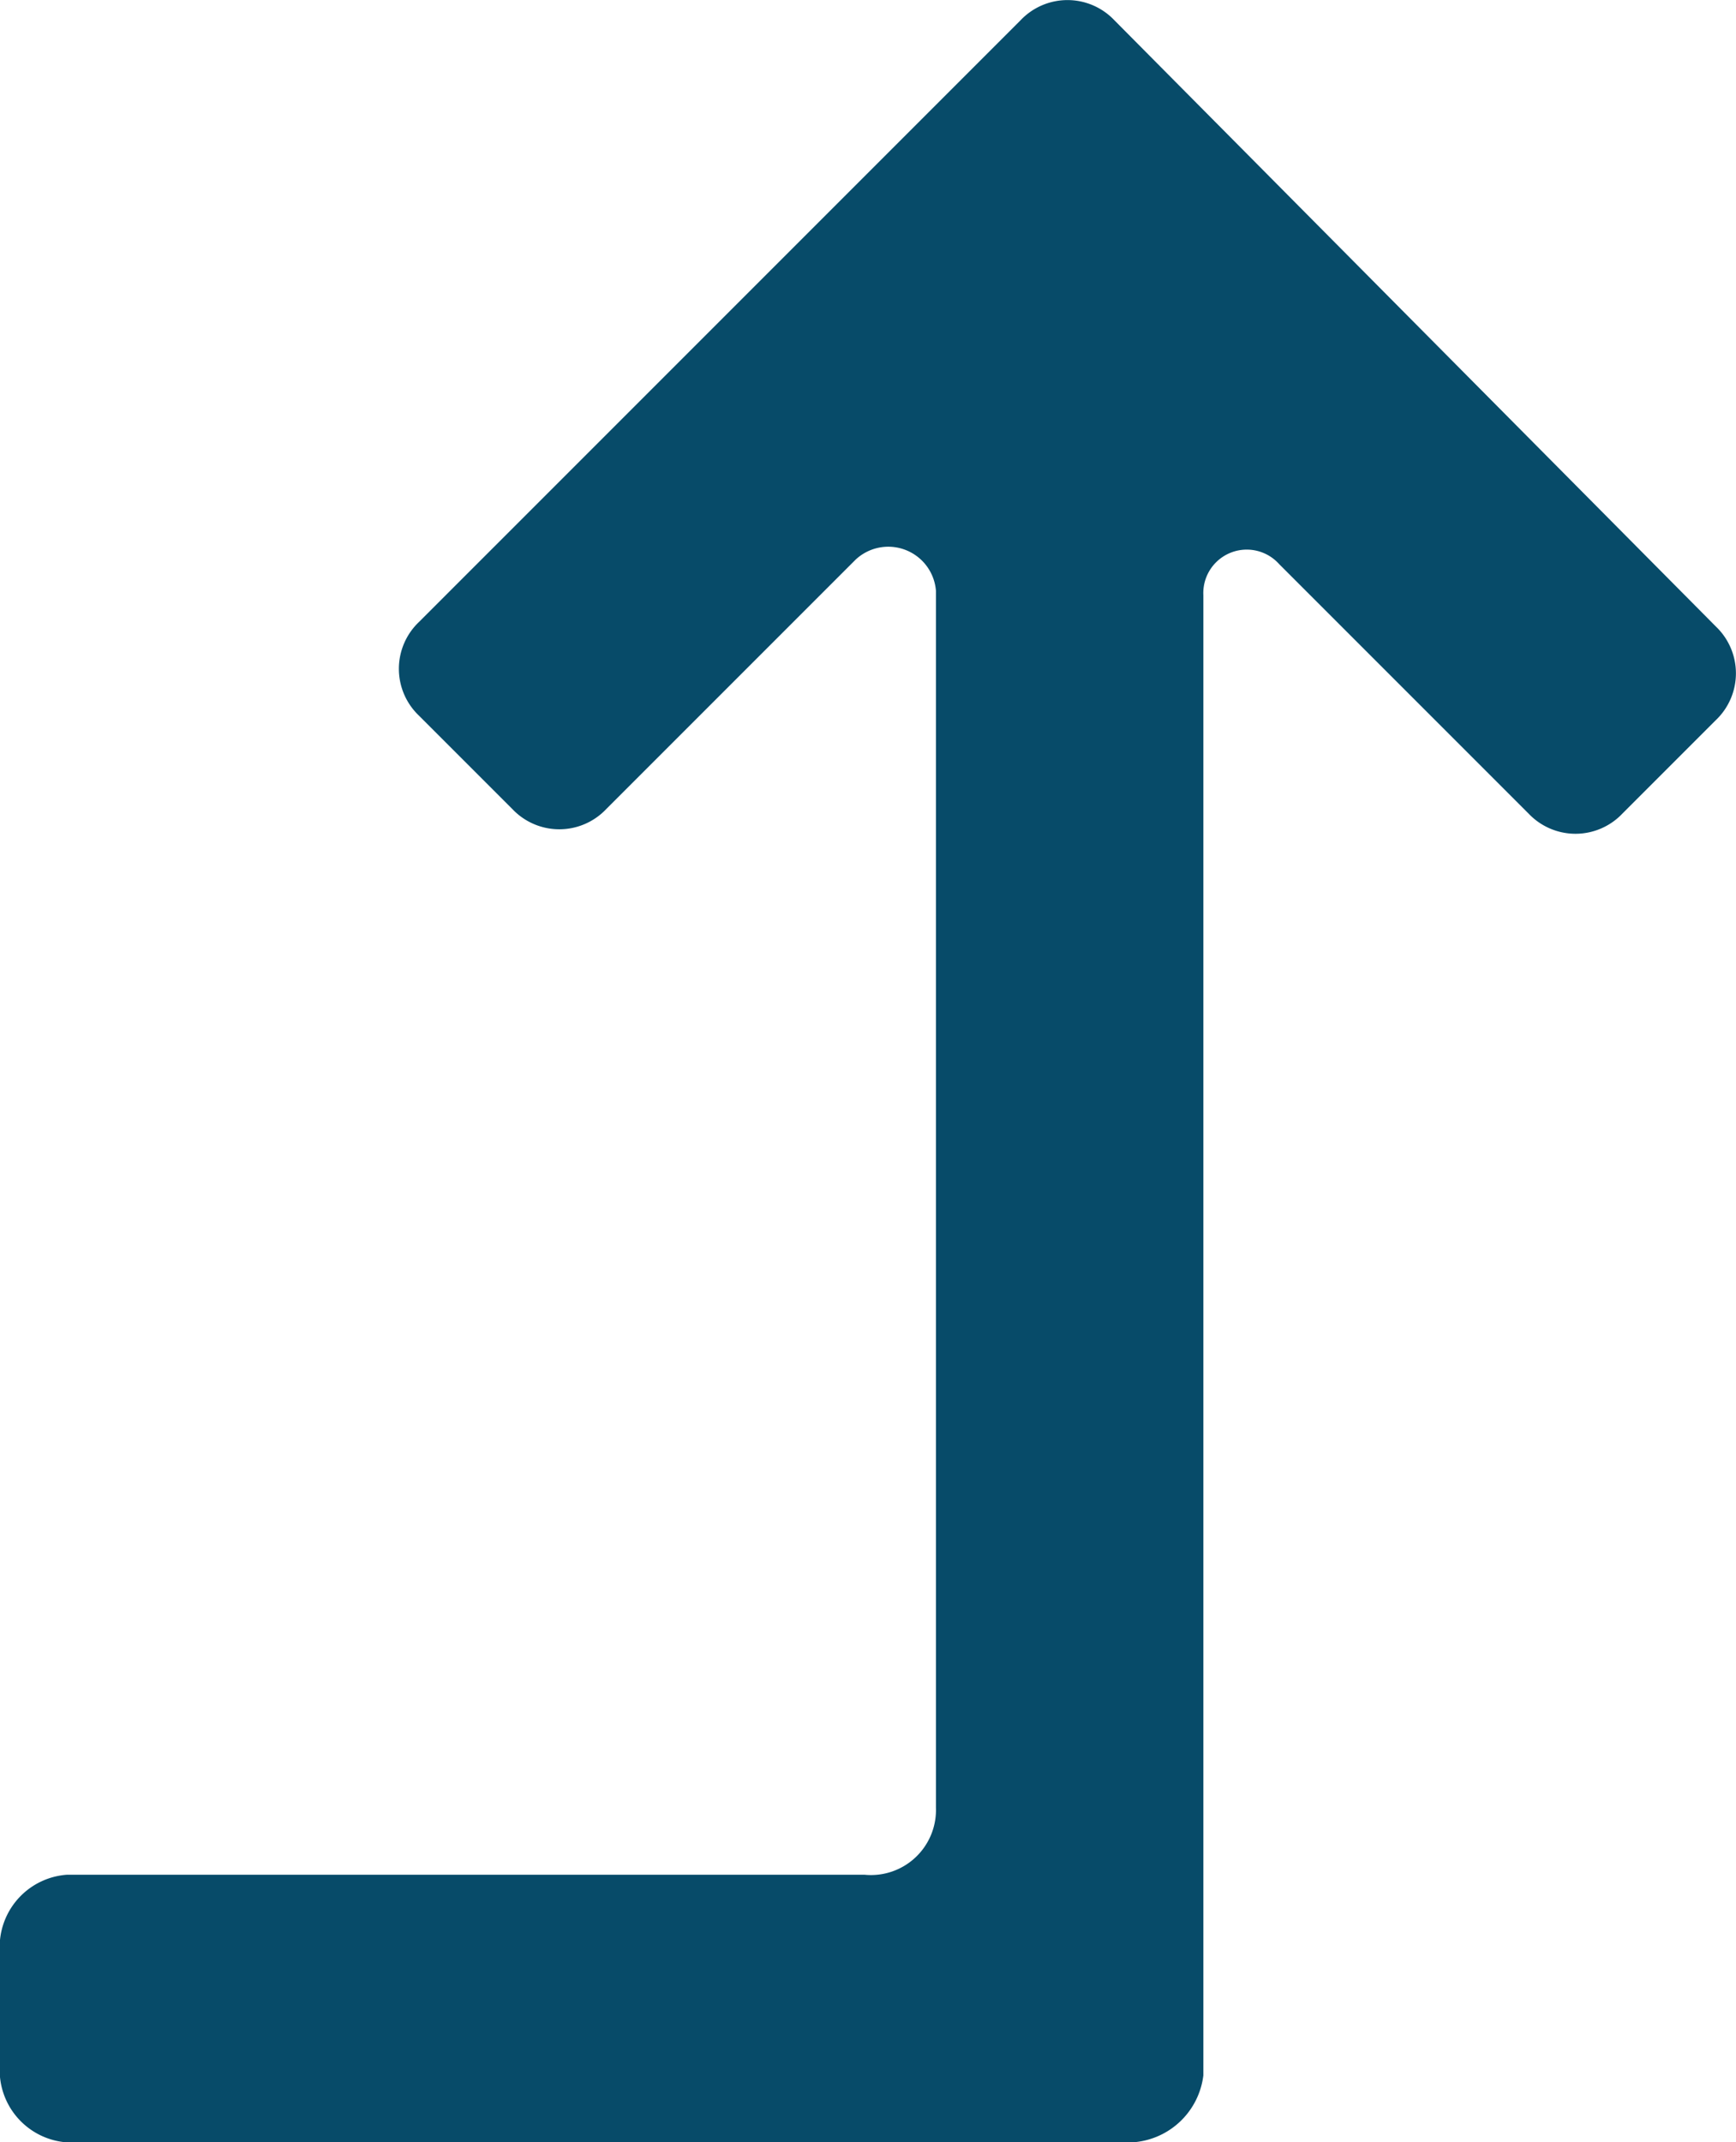 <svg xmlns="http://www.w3.org/2000/svg" viewBox="0 0 11.984 14.785">
  <defs>
    <style>
      .cls-1 {
        fill: #074b69;
      }
    </style>
  </defs>
  <g id="icons_utility_level_up" data-name="icons/utility/level_up" transform="translate(-0.462 -0.615)">
    <path id="Mask" class="cls-1" d="M.923,13.554a.5.5,0,0,0-.462.462v.923a.5.5,0,0,0,.462.462H8.277a.527.527,0,0,0,.492-.462V4.723a.3.3,0,0,1,.523-.215l1.723,1.723a.446.446,0,0,0,.646,0l.646-.646a.446.446,0,0,0,0-.646L8.154.754a.446.446,0,0,0-.646,0L3.354,4.908a.446.446,0,0,0,0,.646L4,6.2a.446.446,0,0,0,.646,0L6.369,4.477a.33.33,0,0,1,.554.215v8.4a.449.449,0,0,1-.492.462Z"/>
  </g>
</svg>
